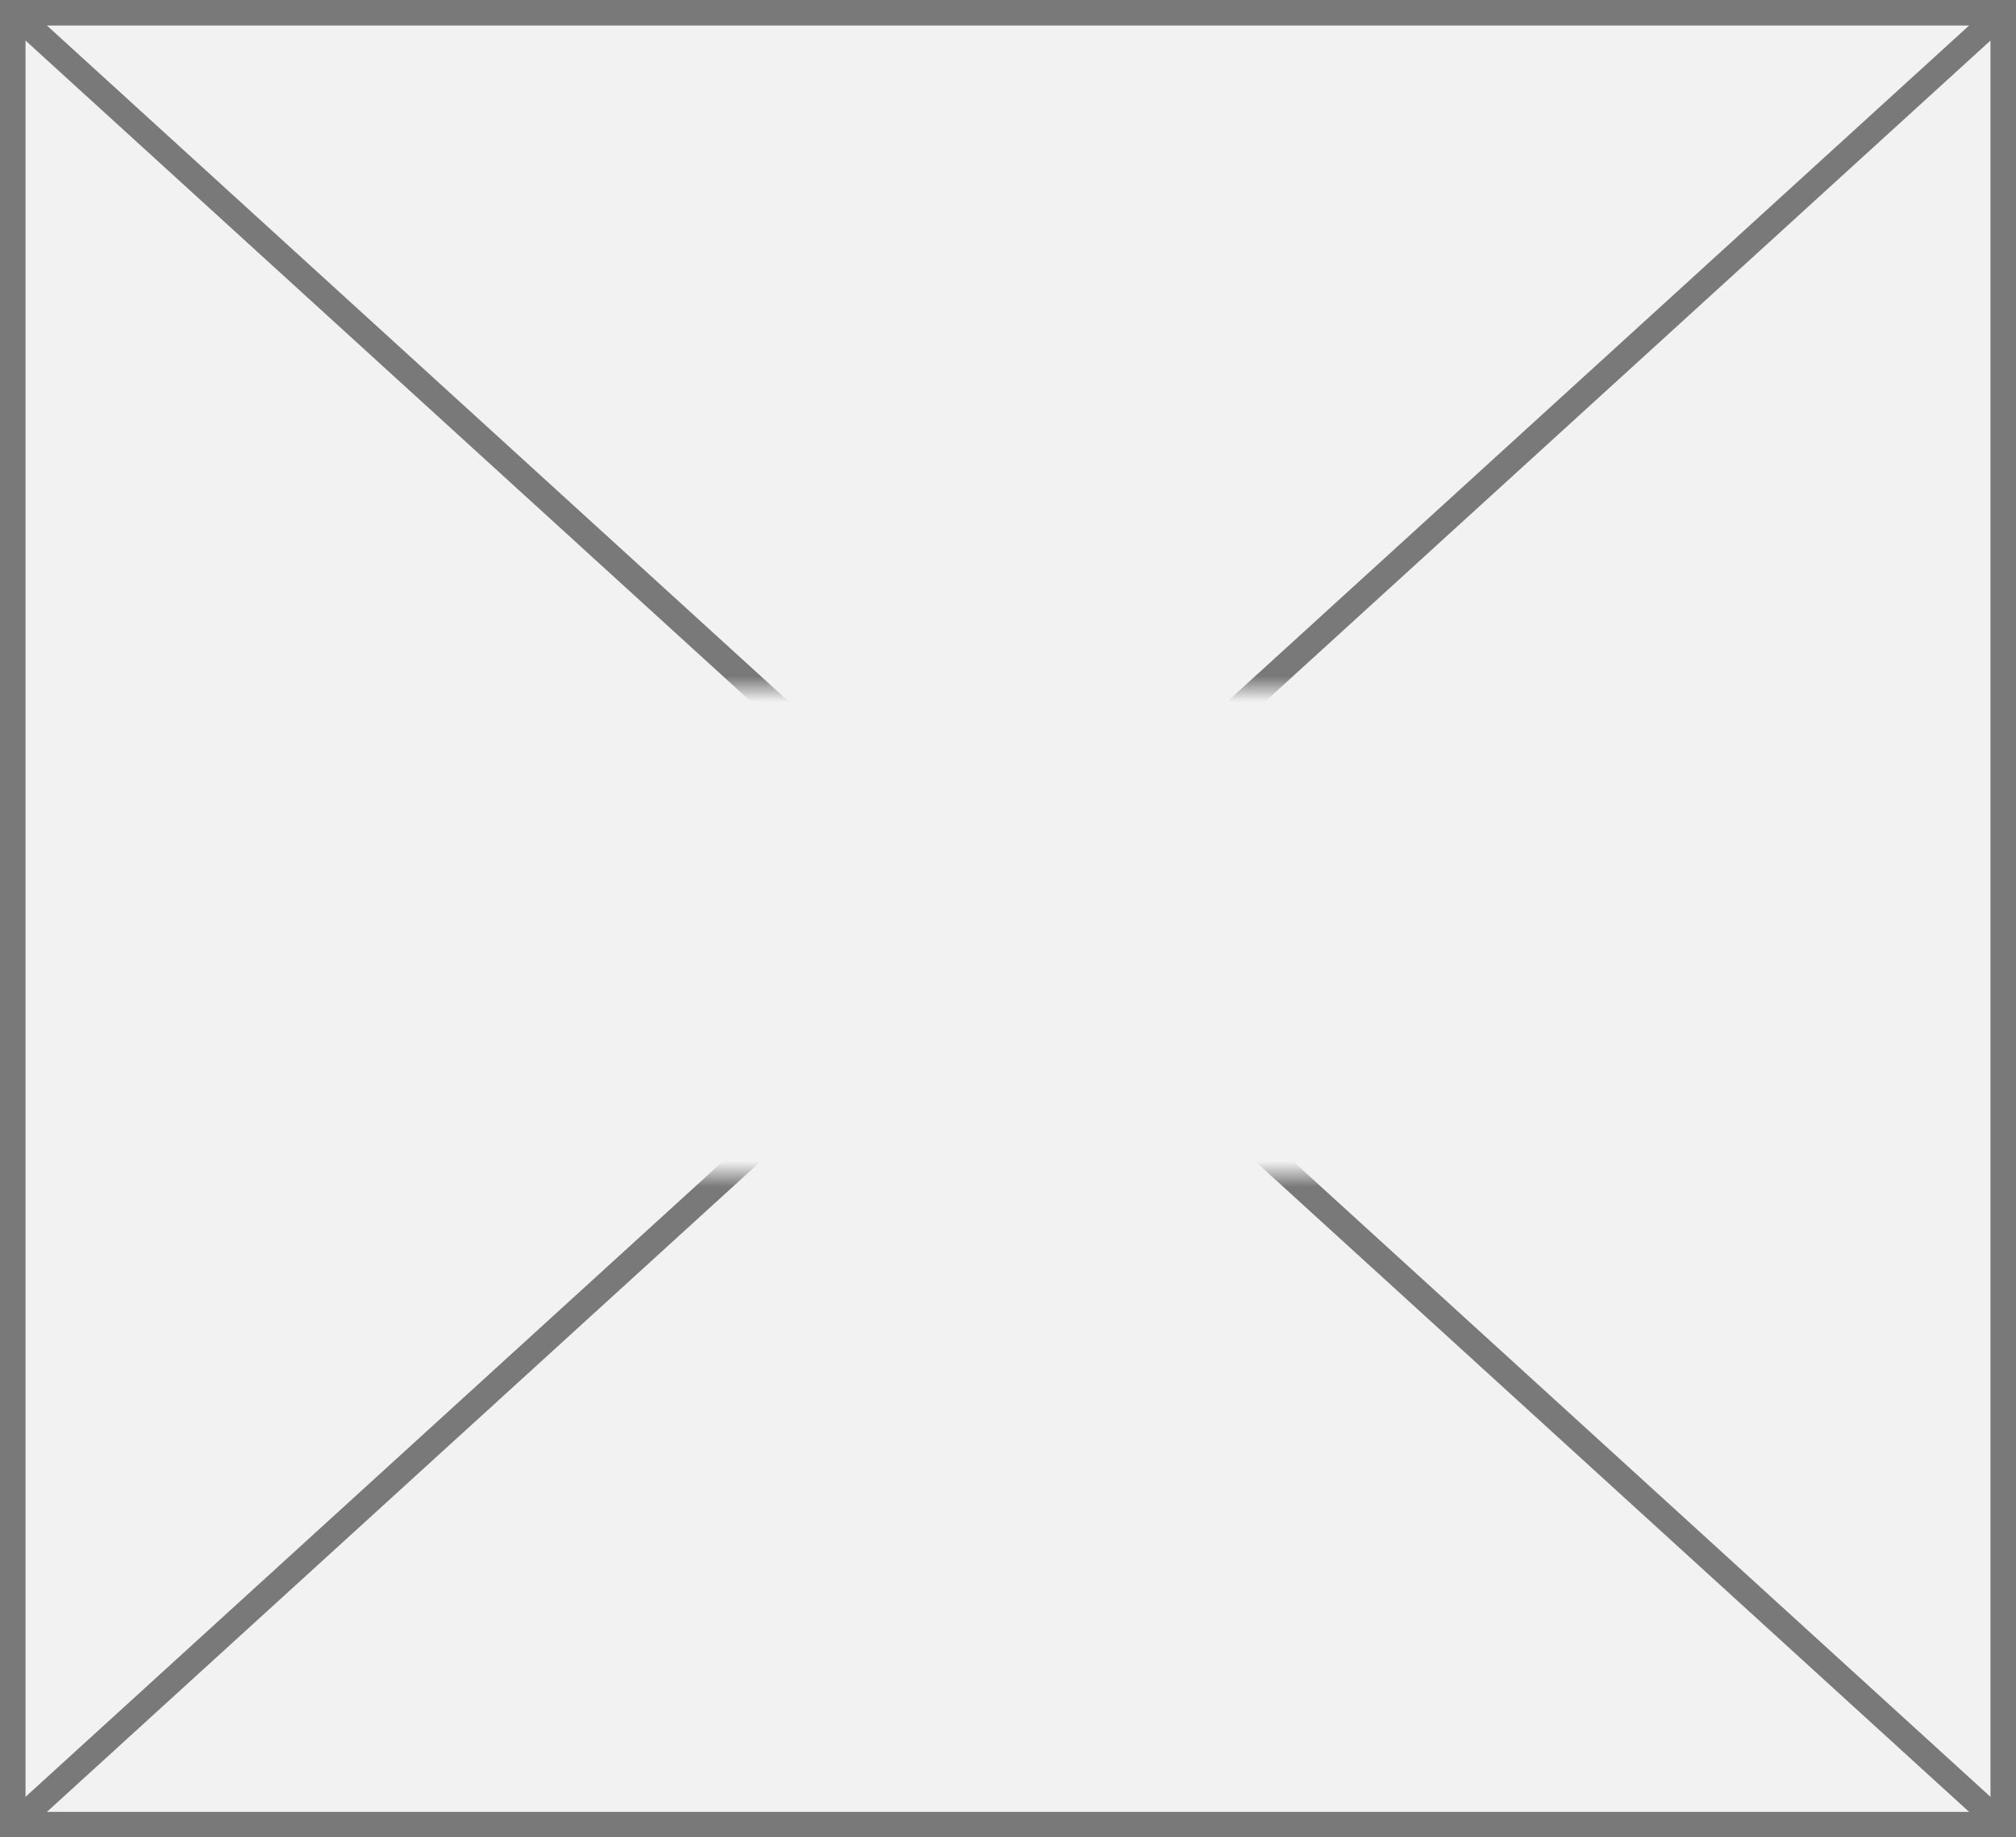 ﻿<?xml version="1.0" encoding="utf-8"?>
<svg version="1.1" xmlns:xlink="http://www.w3.org/1999/xlink" width="79px" height="72px" xmlns="http://www.w3.org/2000/svg">
  <rect width="100%" height="100%" fill="#333333" stroke="none"/>
  <defs>
    <mask fill="white" id="clip33">
      <path d="M 1014.5 461  L 1066.5 461  L 1066.5 480  L 1014.5 480  Z M 1000 434  L 1079 434  L 1079 506  L 1000 506  Z " fill-rule="evenodd" />
    </mask>
  </defs>
  <g transform="matrix(1 0 0 1 -1000 -434 )">
    <path d="M 1000.5 434.5  L 1078.5 434.5  L 1078.5 505.5  L 1000.5 505.5  L 1000.5 434.5  Z " fill-rule="nonzero" fill="#f2f2f2" stroke="none" />
    <path d="M 1000.5 434.5  L 1078.5 434.5  L 1078.5 505.5  L 1000.5 505.5  L 1000.5 434.5  Z " stroke-width="1" stroke="#797979" fill="none" />
    <path d="M 1000.405 434.37  L 1078.595 505.63  M 1078.595 434.37  L 1000.405 505.63  " stroke-width="1" stroke="#797979" fill="none" mask="url(#clip33)" />
  </g>
</svg>